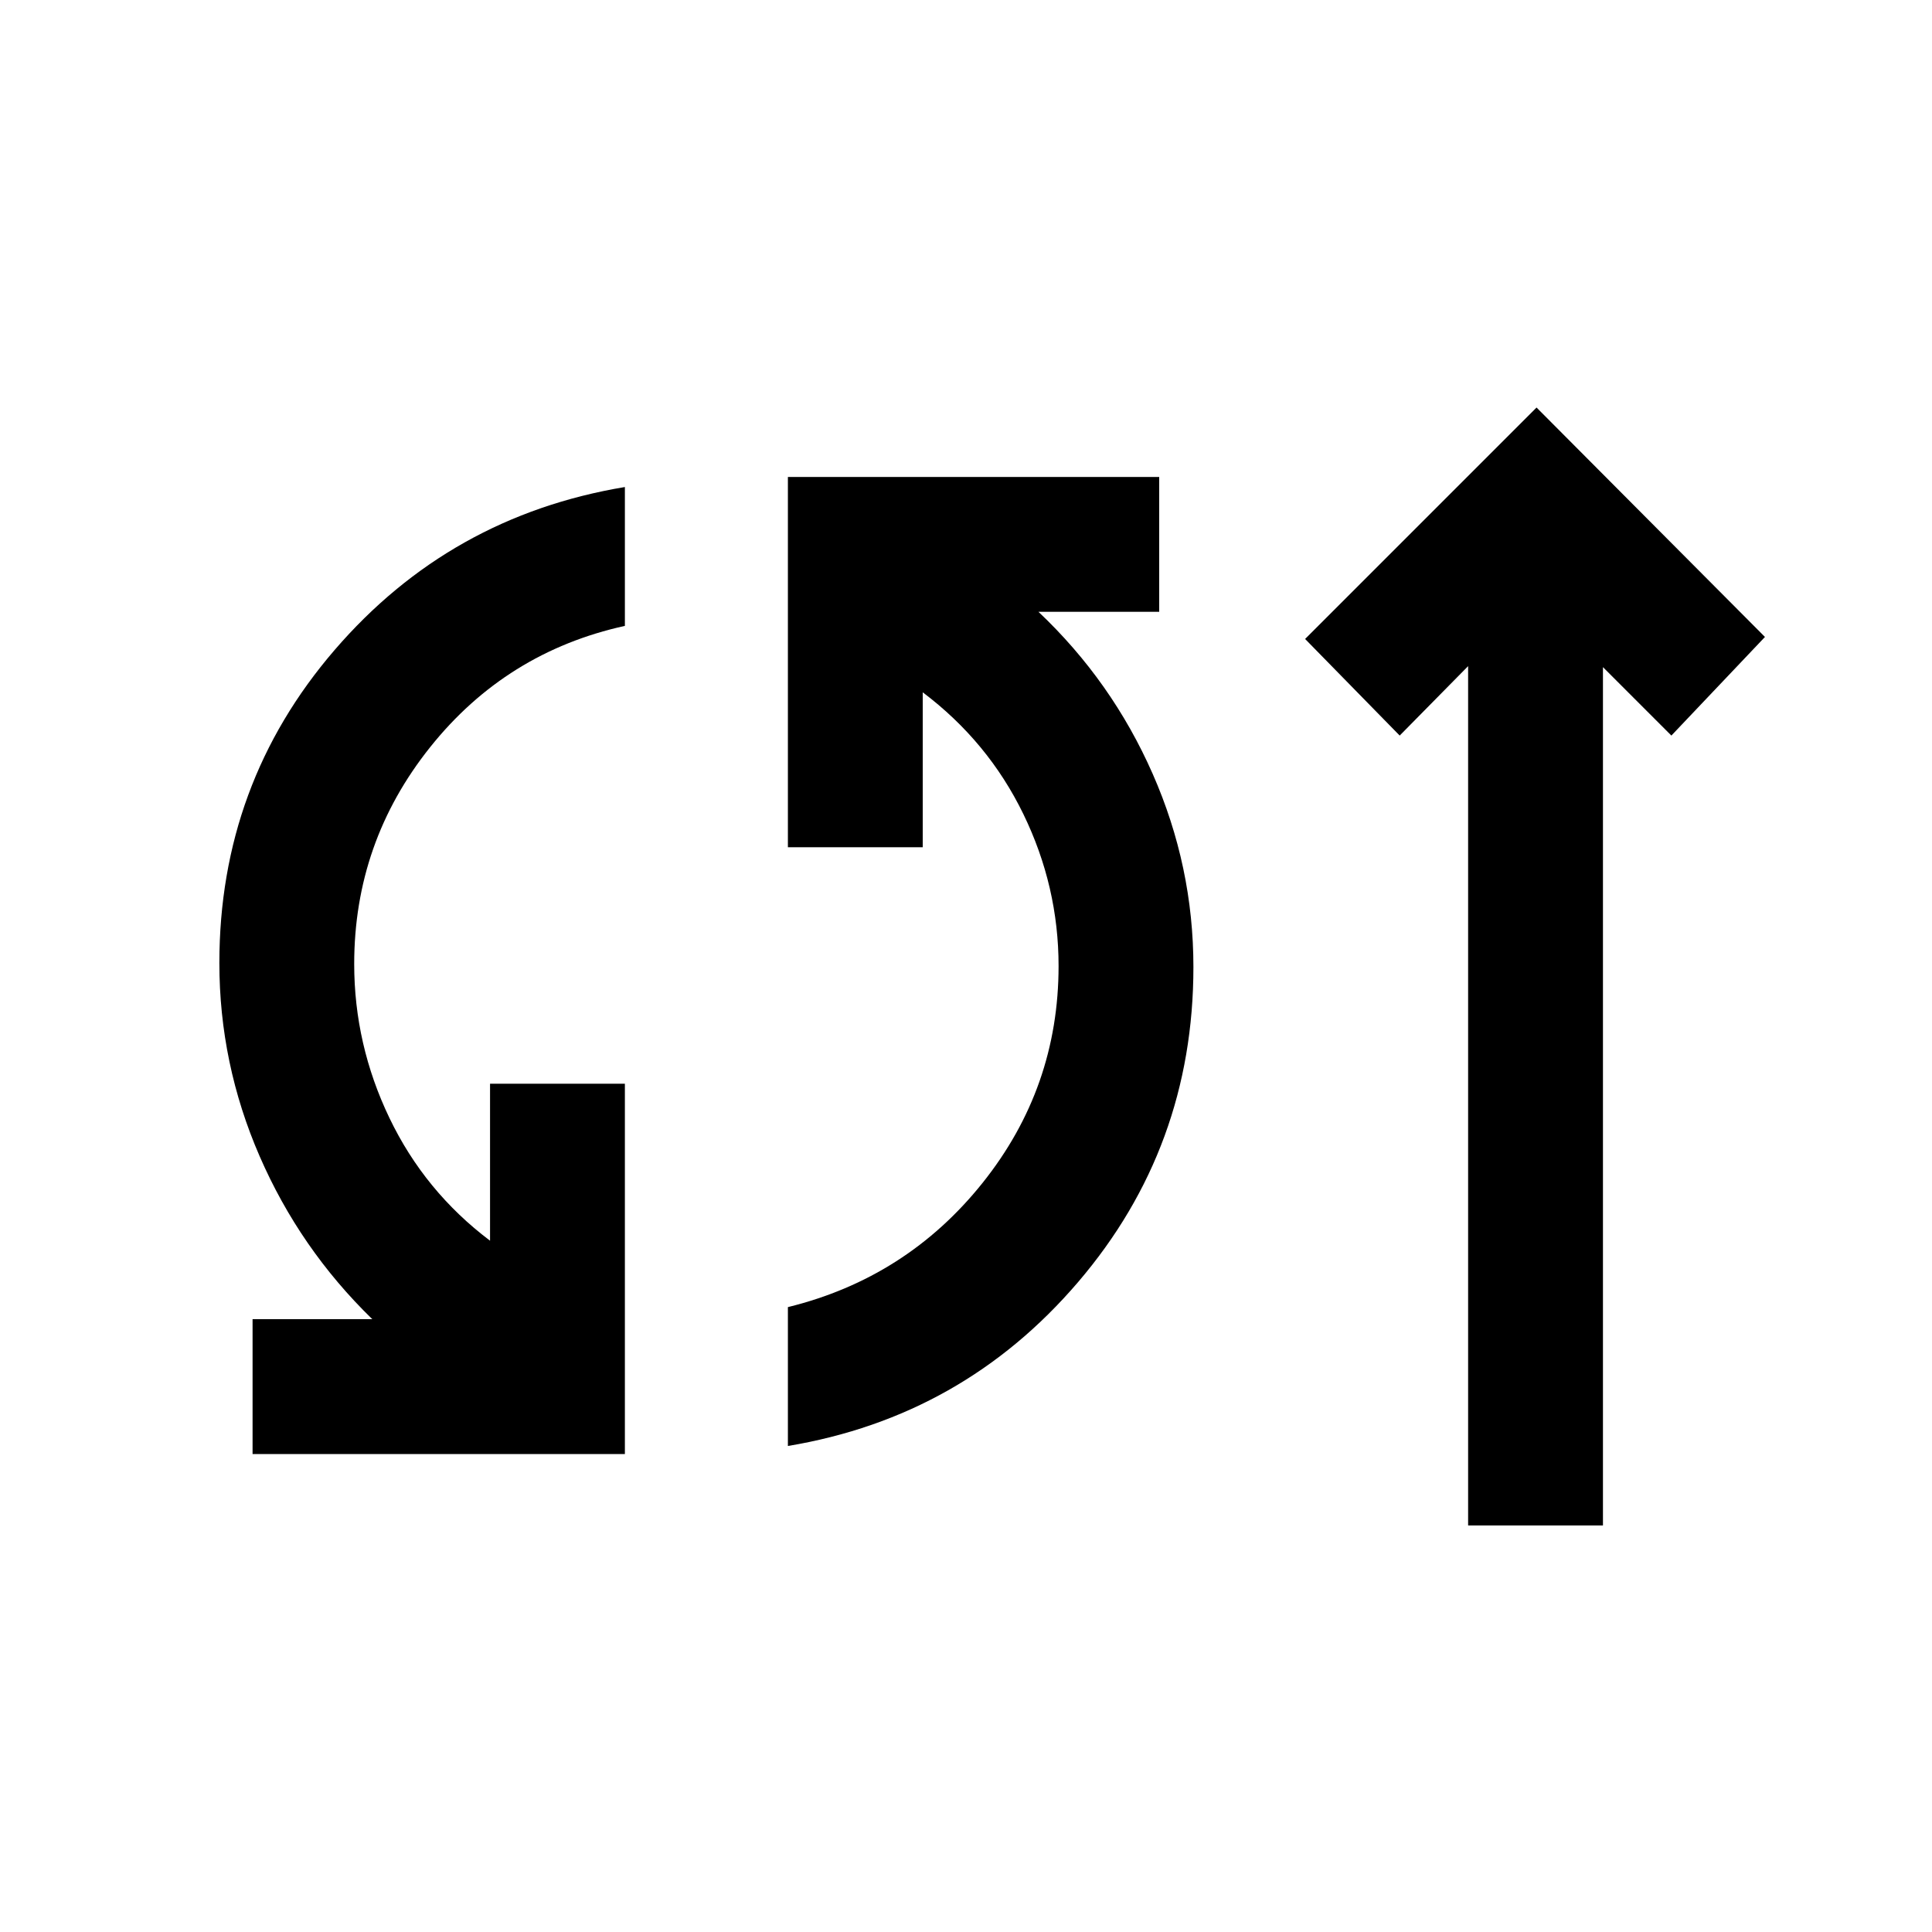 <svg xmlns="http://www.w3.org/2000/svg" height="20" viewBox="0 -960 960 960" width="20"><path d="M125.5-237.5v-67H185q-36-35-56-81t-20-96q0-89 57.25-155.5t144.25-81v69q-59 13-96.75 60.25T176-481q0 40 17.5 76.5t50 61v-78h67v184h-185Zm266-4v-69q59-14.5 96.75-61.75T526-480q0-39.5-17.5-75.5t-50-60.5v77h-67v-184H576v67h-60q36.5 34.5 56.75 80.5t20.25 96q0 89.5-57.25 156.5T391.5-241.5Zm338 39.5v-427l-34 34.5-47-48 115-115 113.5 114-46.5 49-34-34V-202h-67Z"/></svg>